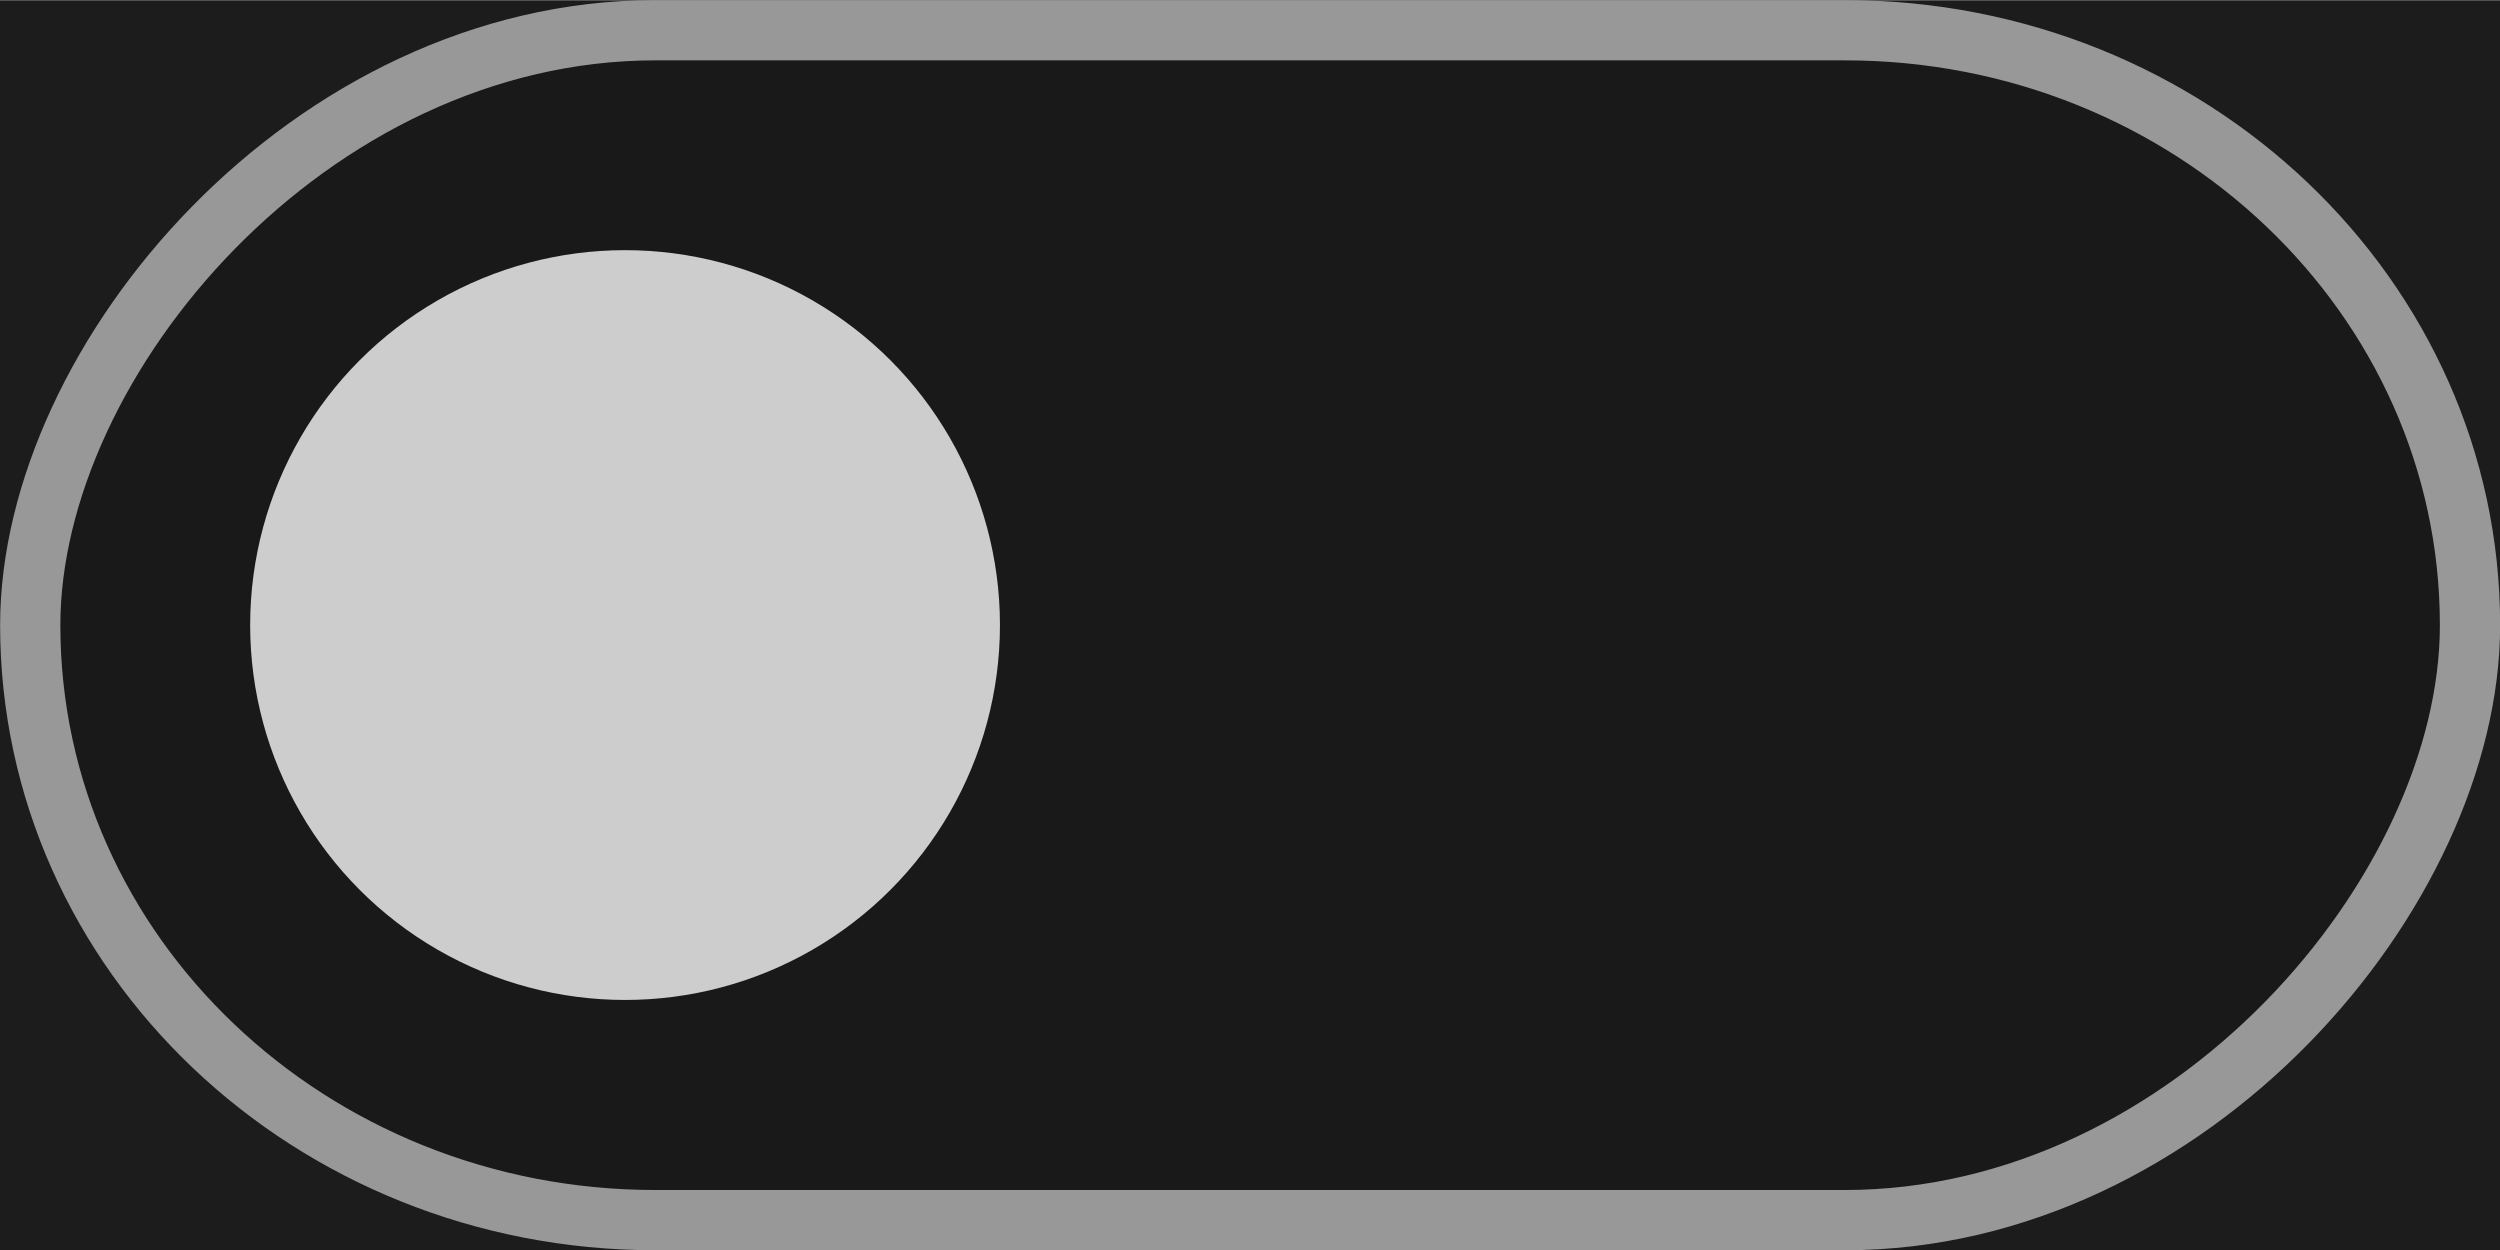 <?xml version="1.0" encoding="UTF-8" standalone="no"?>
<!-- Created with Inkscape (http://www.inkscape.org/) -->

<svg
   width="10.583mm"
   height="5.292mm"
   viewBox="0 0 10.583 5.292"
   version="1.1"
   id="svg3418"
   xmlns="http://www.w3.org/2000/svg"
   xmlns:svg="http://www.w3.org/2000/svg">
  <defs
     id="defs3415" />
  <g
     id="layer1"
     transform="translate(-87.85,-63.549)">
    <g
       id="g12426"
       transform="translate(87.849,10.633)">
      <rect
         style="fill:#1c1c1c;fill-opacity:1;stroke-width:0.309"
         id="rect350"
         width="10.583"
         height="5.292"
         x="0.001"
         y="52.917" />
      <rect
         style="fill:#191919;fill-opacity:1;stroke:#989898;stroke-width:0.255;stroke-linejoin:bevel;stroke-miterlimit:4;stroke-dasharray:none;stroke-opacity:1"
         id="rect581500"
         width="10.328"
         height="5.037"
         x="-10.457"
         y="53.044"
         rx="2.646"
         ry="2.646"
         transform="scale(-1,1)" />
      <circle
         style="fill:#cdcdcd;fill-opacity:1;stroke:#cdcdcd;stroke-width:0;stroke-linejoin:bevel;stroke-opacity:1"
         id="circle581504"
         cx="-2.647"
         cy="-55.562"
         transform="scale(-1)"
         r="1.587" />
    </g>
  </g>
</svg>
